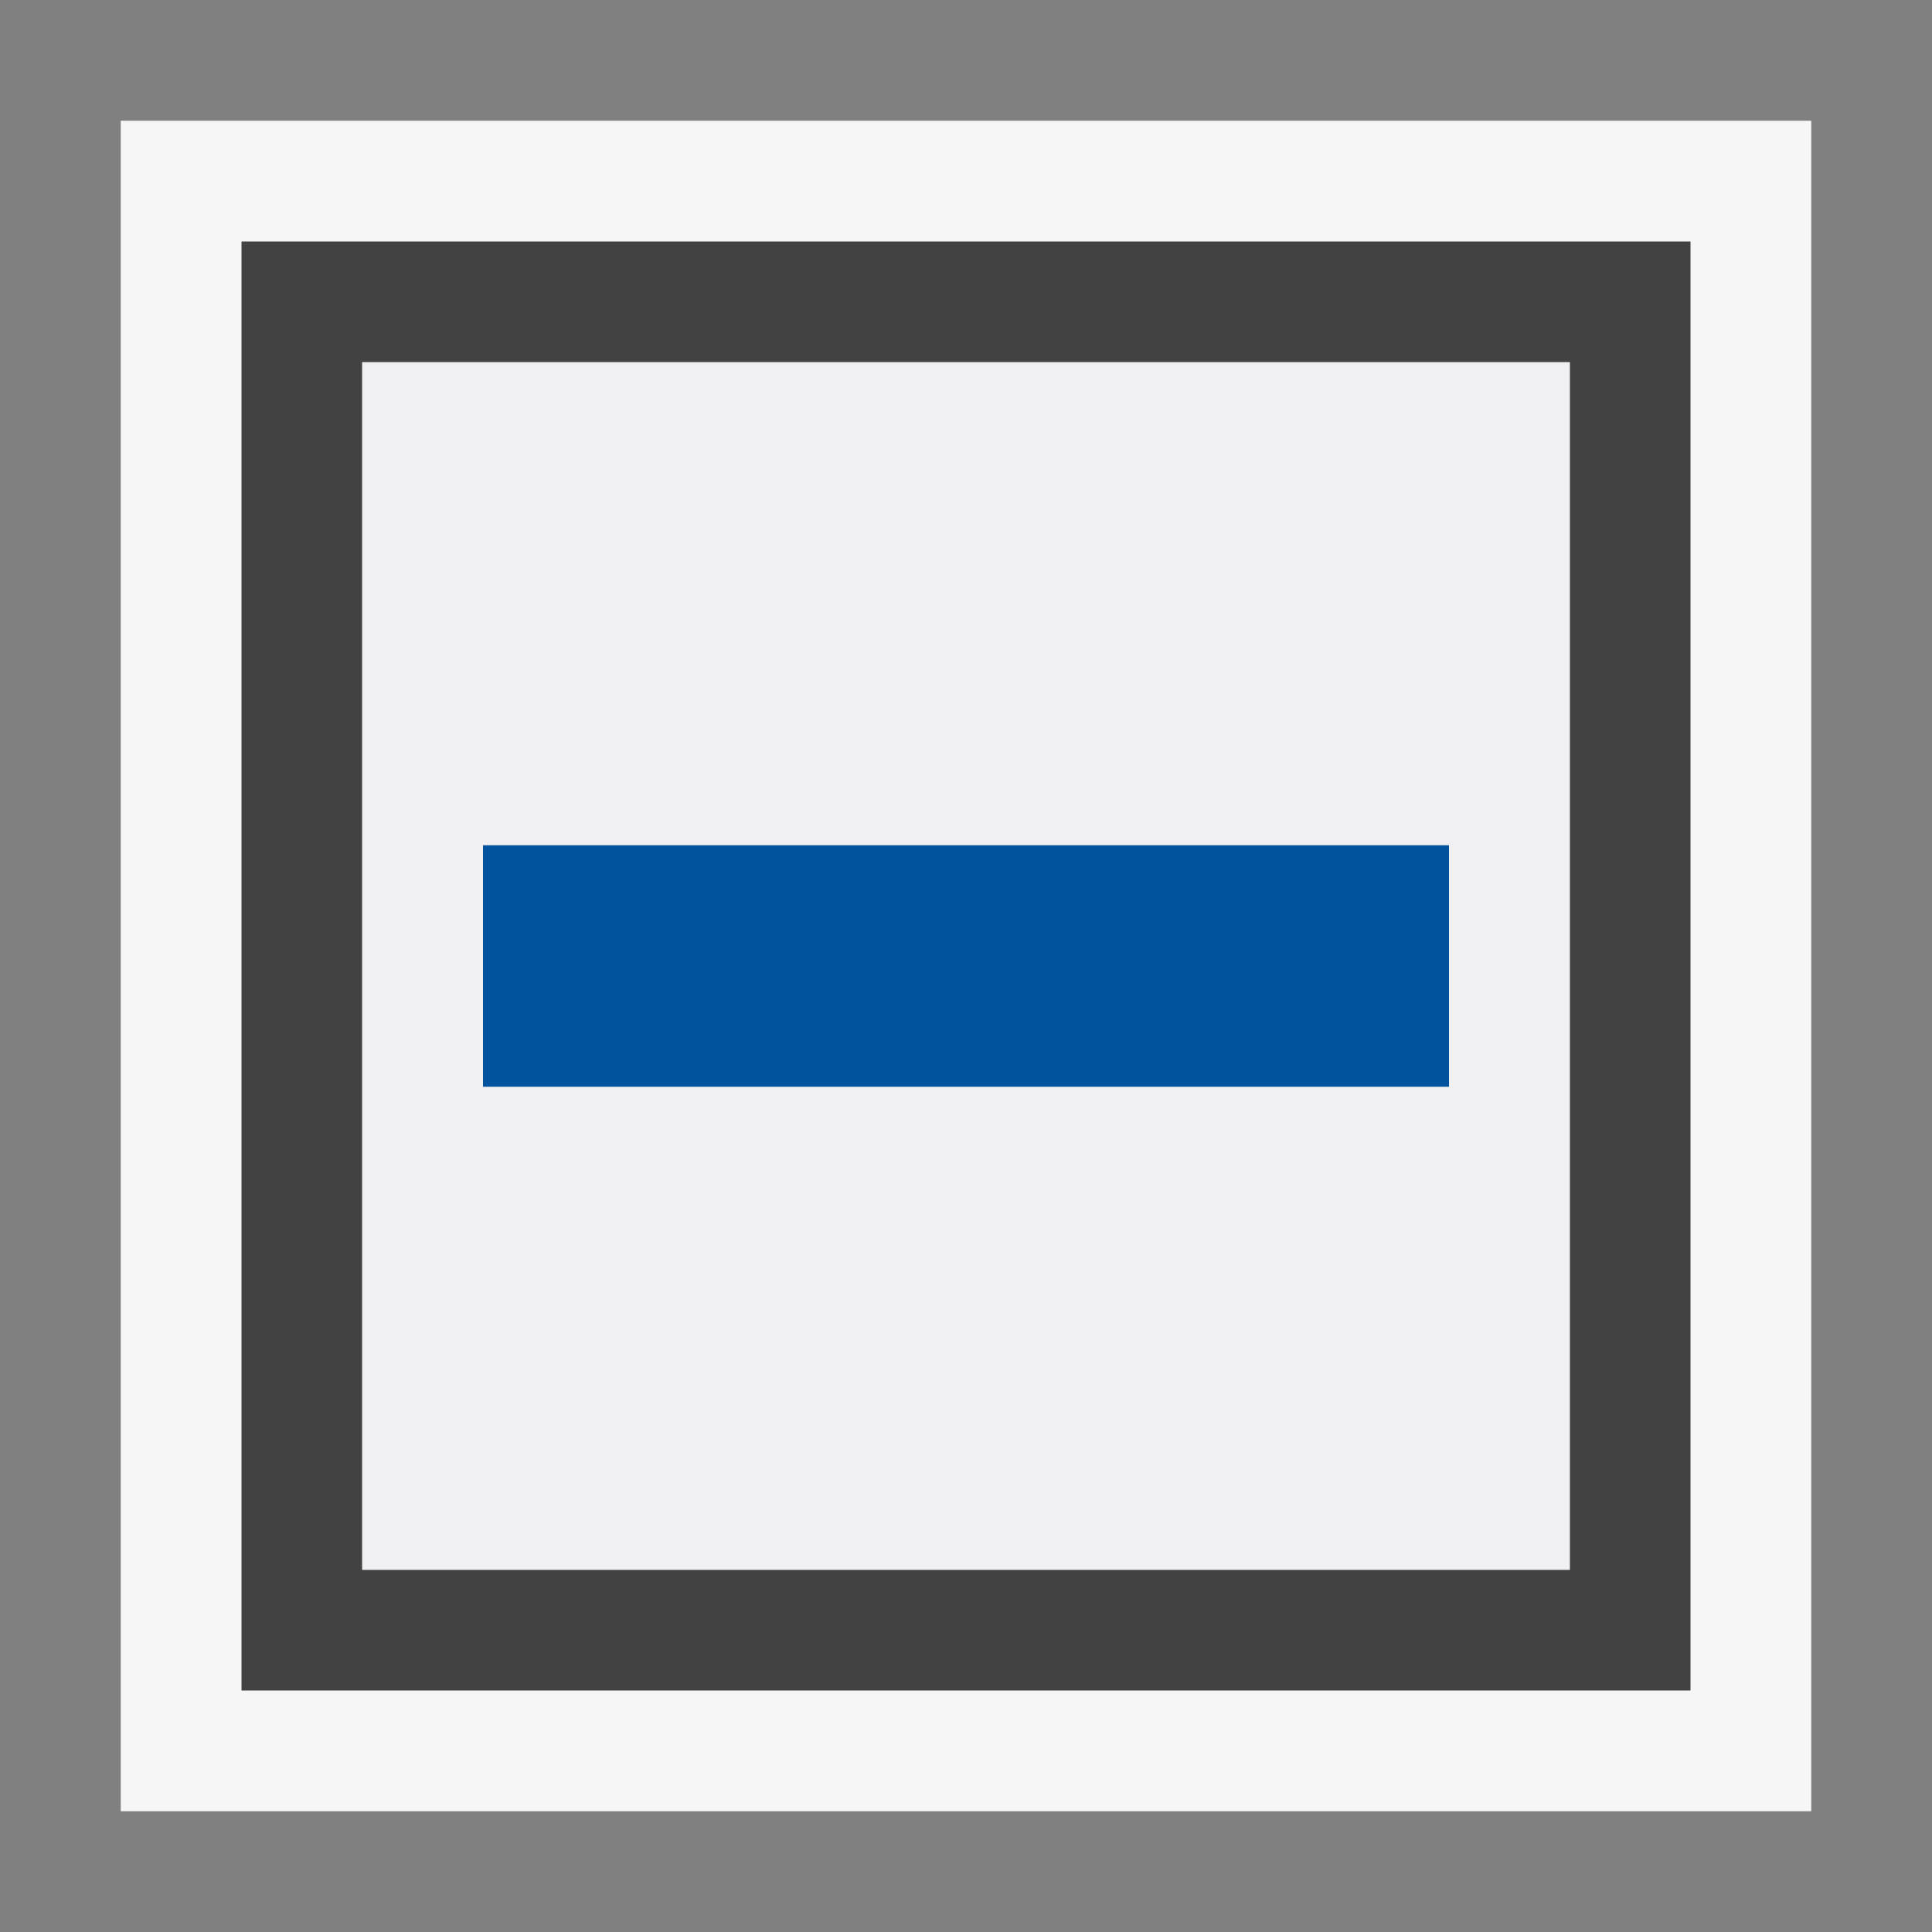 <svg xmlns="http://www.w3.org/2000/svg" width="16" height="16"><rect width="100%" height="100%" fill="#808080" stroke="none"/><style type="text/css">.icon-canvas-transparent{opacity:0;fill:#F6F6F6;} .icon-vs-out{fill:#F6F6F6;} .icon-vs-bg{fill:#424242;} .icon-vs-fg{fill:#F0EFF1;} .icon-vs-action-blue{fill:#00539C;}</style><path class="icon-canvas-transparent" d="M16 16h-16v-16h16v16z" id="canvas"/><path class="icon-vs-out" d="M15 1v14h-14v-14h14z" id="outline"/><path class="icon-vs-bg" d="M2 2v12h12v-12h-12zm11 11h-10v-10h10v10z" id="iconBg"/><path class="icon-vs-fg" d="M3 3v10h10v-10h-10zm9 6h-8v-2h8v2z" id="iconFg"/><path class="icon-vs-action-blue" d="M12 9h-8v-2h8v2z" id="colorAction"/></svg>